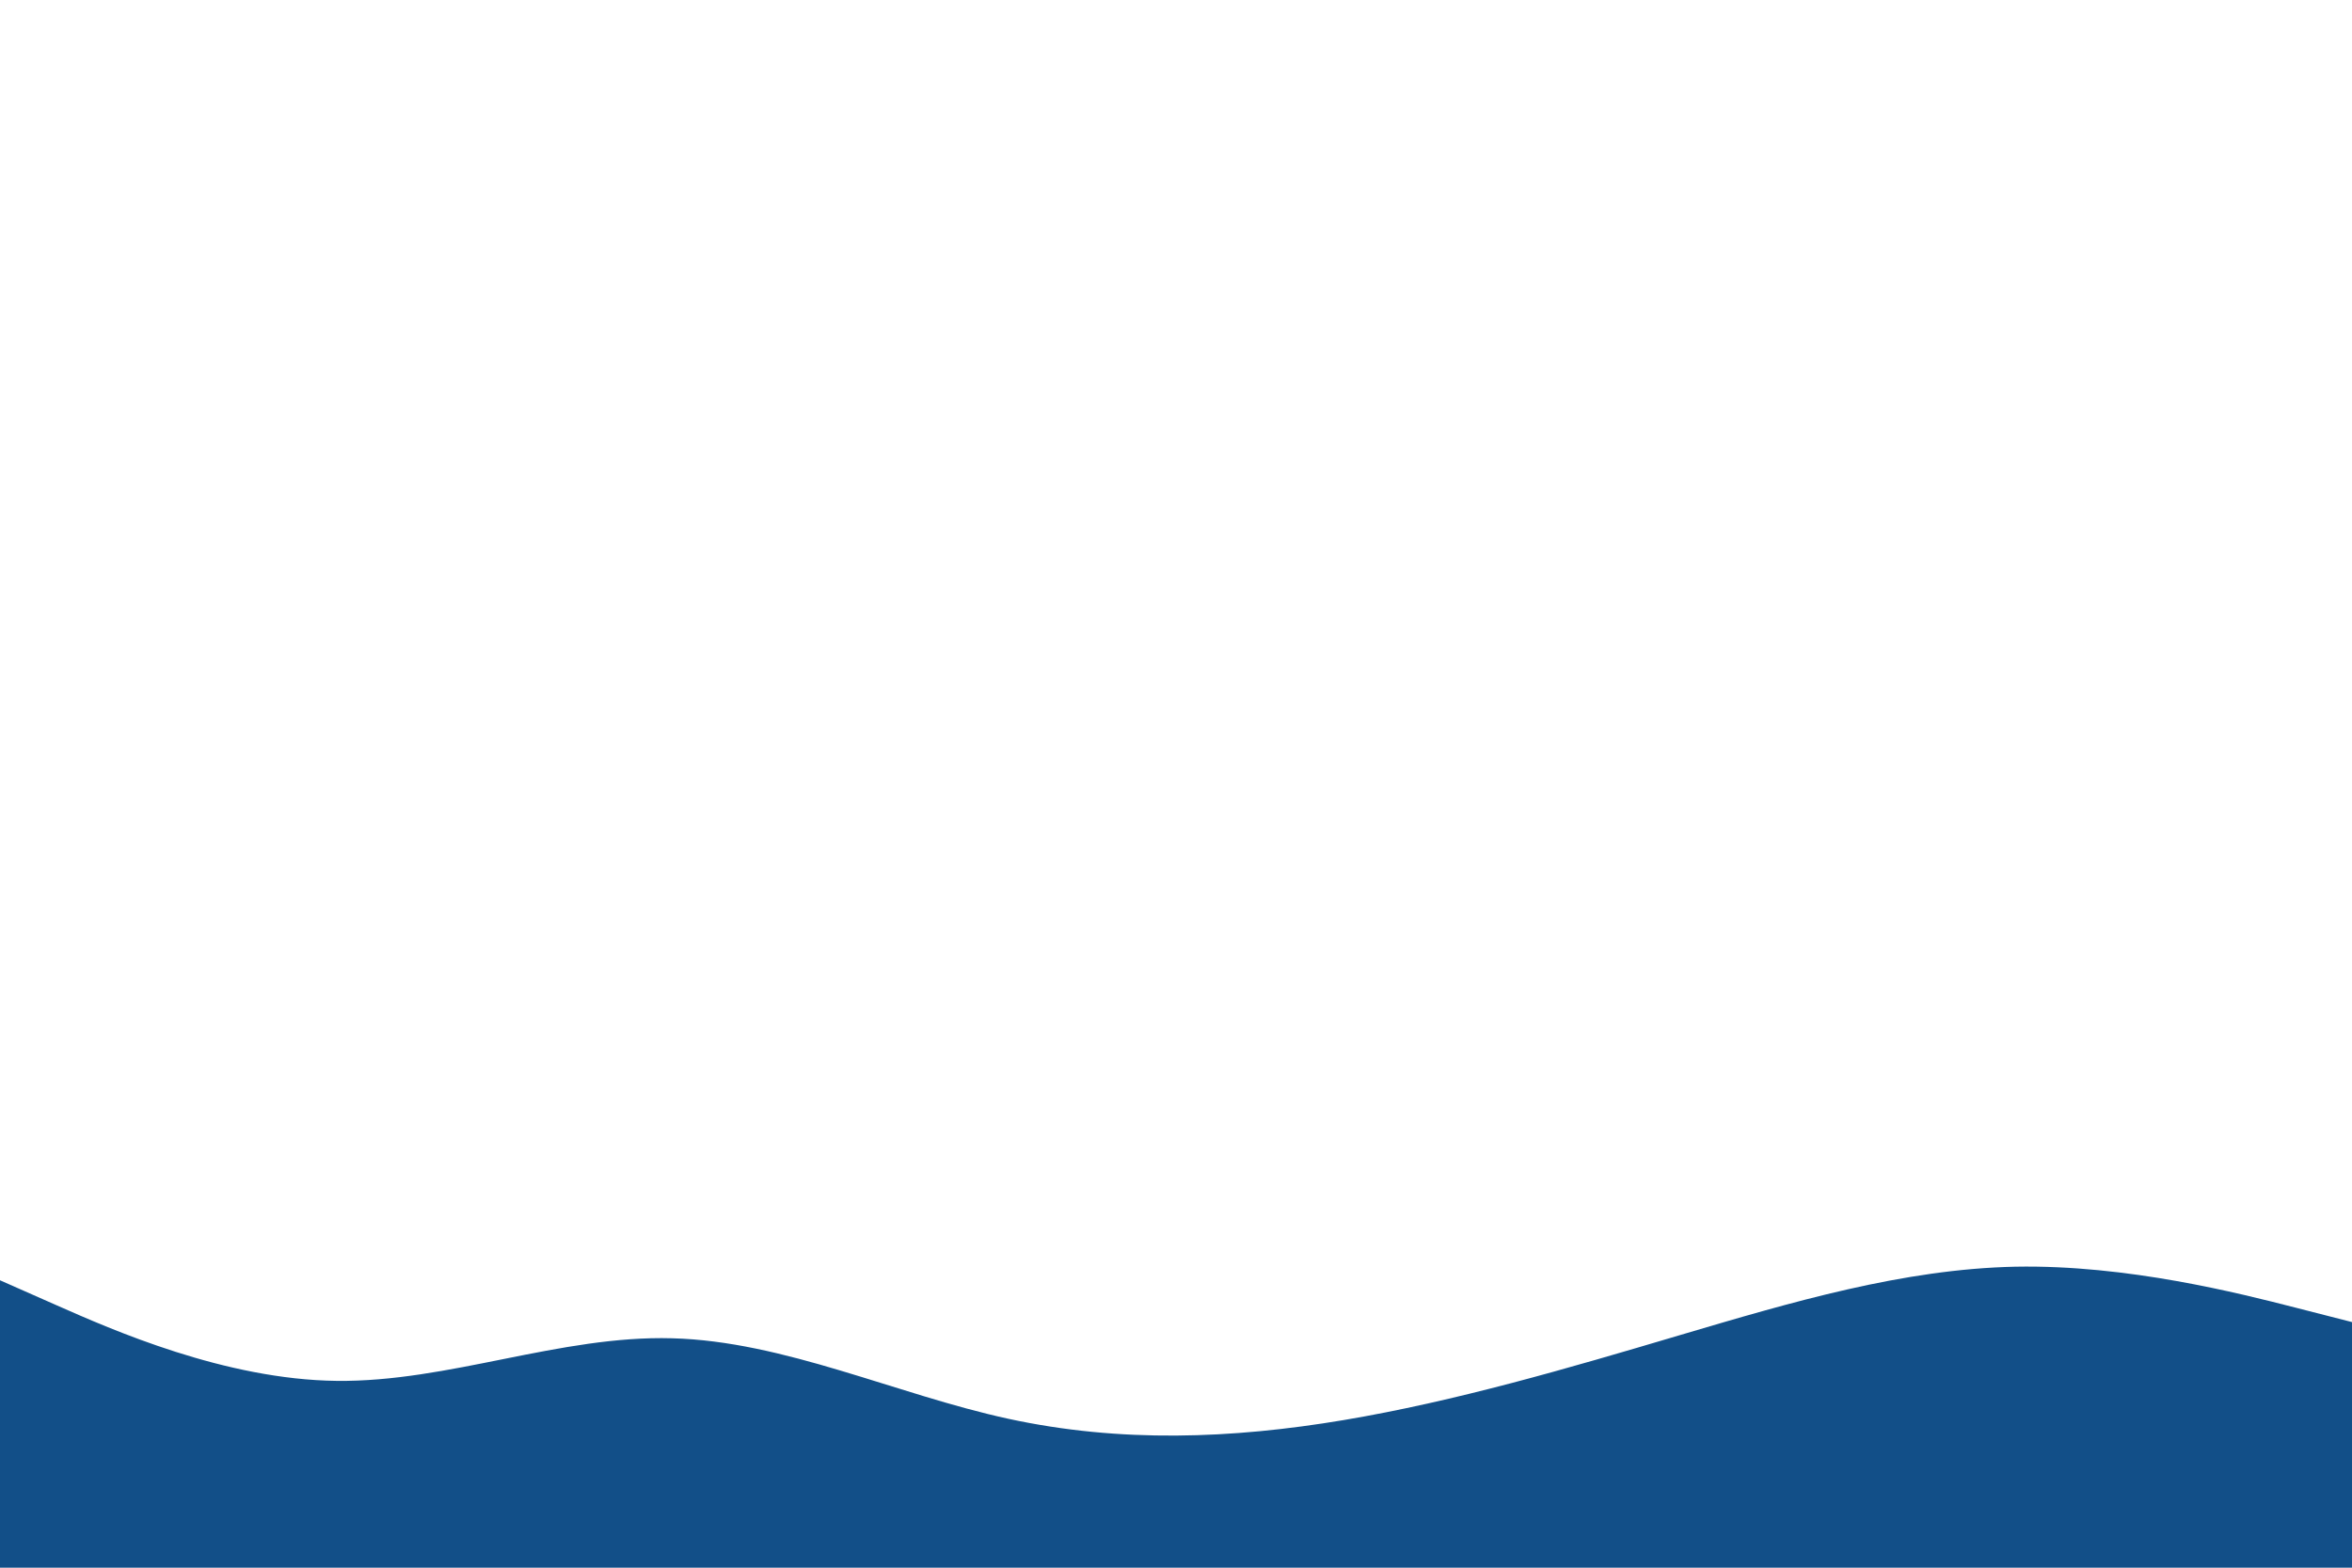 <svg id="visual" viewBox="0 0 900 600" width="900" height="600" xmlns="http://www.w3.org/2000/svg" xmlns:xlink="http://www.w3.org/1999/xlink" version="1.1"><path d="M0 490L21.5 499.5C43 509 86 528 128.8 528.5C171.7 529 214.3 511 257.2 512.2C300 513.3 343 533.7 385.8 543C428.7 552.3 471.3 550.7 514.2 543.5C557 536.3 600 523.7 642.8 511C685.7 498.3 728.3 485.7 771.2 484.8C814 484 857 495 878.5 500.5L900 506L900 601L878.5 601C857 601 814 601 771.2 601C728.3 601 685.7 601 642.8 601C600 601 557 601 514.2 601C471.3 601 428.7 601 385.8 601C343 601 300 601 257.2 601C214.3 601 171.7 601 128.8 601C86 601 43 601 21.5 601L0 601Z" fill="#124F88" stroke-linecap="round" stroke-linejoin="miter"></path></svg>